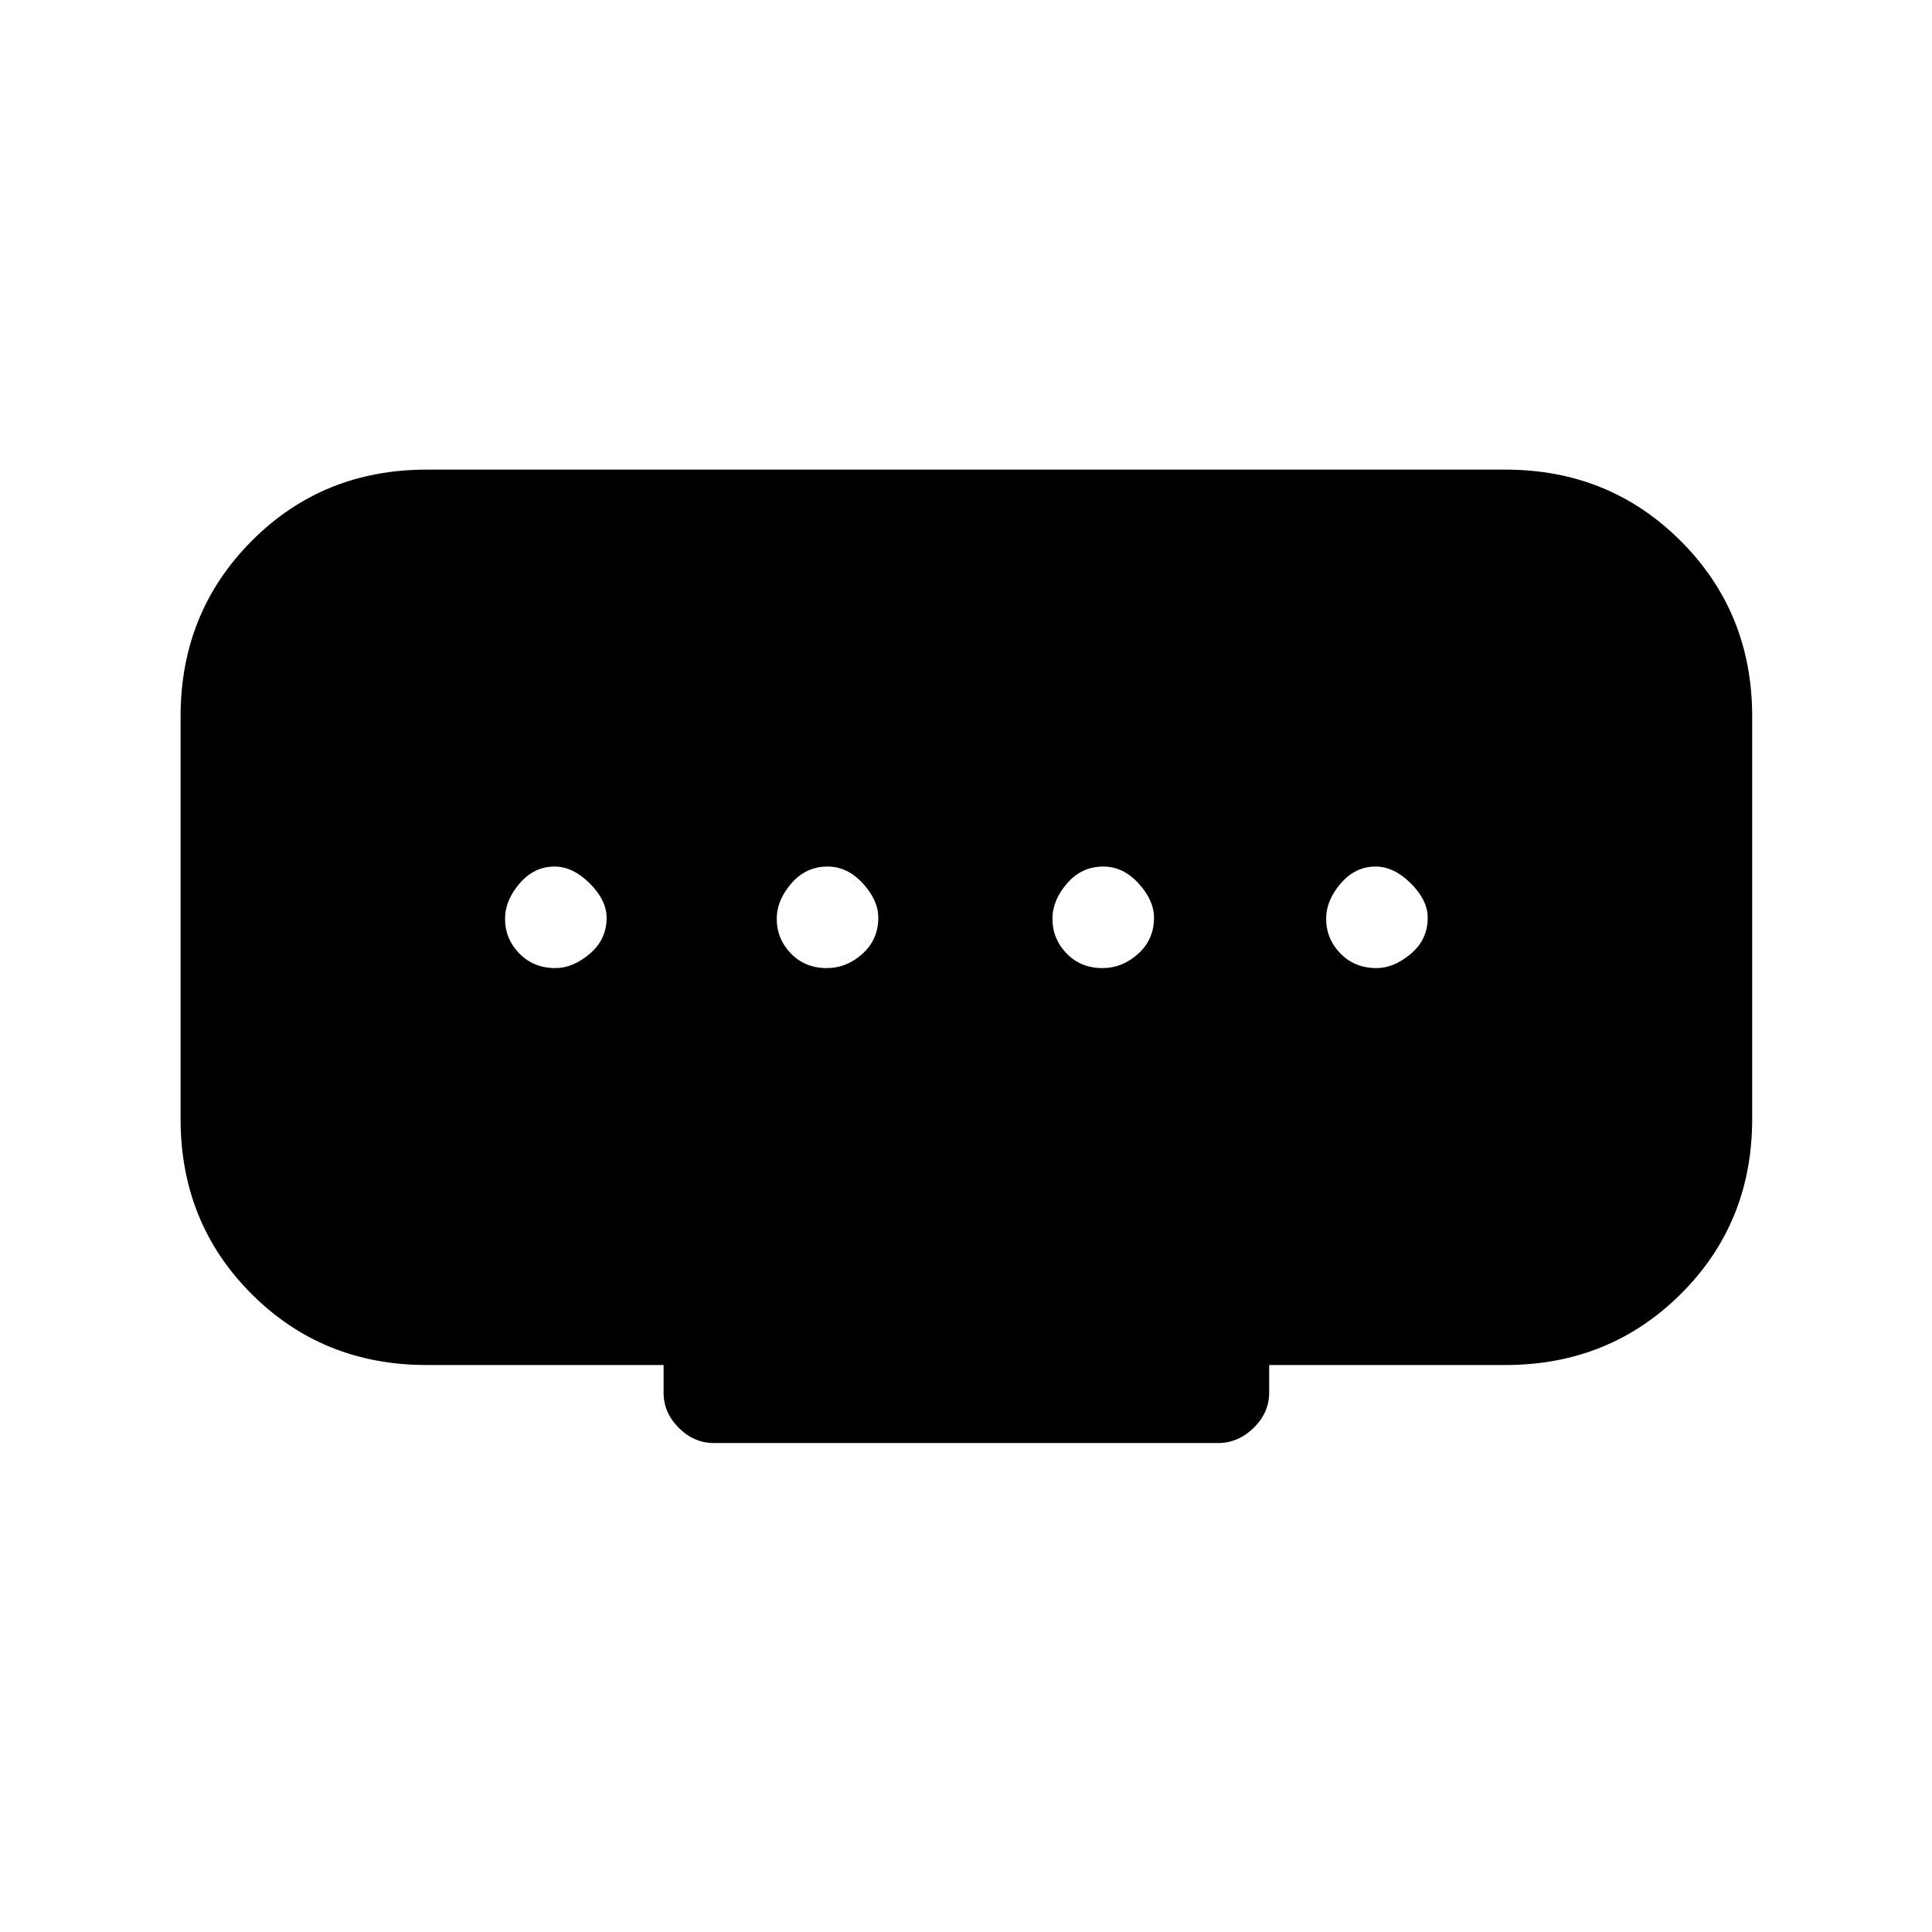 <svg xmlns="http://www.w3.org/2000/svg" height="20" viewBox="0 -960 960 960" width="20"><path d="M410.79-478.96q9.86 0 17.75-7.1 7.88-7.1 7.88-17.94 0-8.65-7.67-17.04-7.68-8.38-17.54-8.38-10.75 0-18 8.38-7.25 8.39-7.25 17.54 0 10.04 7.04 17.29t17.79 7.25Zm-134.79 0q8.65 0 17.04-7.1 8.38-7.1 8.38-17.94 0-8.65-8.38-17.04-8.39-8.38-17.54-8.38-10.04 0-17.29 8.38-7.25 8.39-7.25 17.54 0 10.04 7.1 17.29t17.94 7.25Zm271.79 0q9.86 0 17.75-7.1 7.88-7.1 7.88-17.94 0-8.65-7.67-17.04-7.68-8.38-17.54-8.38-10.75 0-18 8.38-7.25 8.39-7.25 17.54 0 10.04 7.04 17.29t17.79 7.25Zm136.21 0q8.65 0 17.04-7.1 8.38-7.1 8.38-17.94 0-8.65-8.38-17.04-8.39-8.38-17.54-8.38-10.04 0-17.29 8.38-7.25 8.39-7.25 17.54 0 10.04 7.1 17.29t17.94 7.25ZM329.73-268v-13.73H212q-51.69 0-86.98-35.29Q89.73-352.31 89.73-404v-200q0-51.69 35.29-87.17 35.29-35.48 86.98-35.48h536q51.69 0 87.17 35.48 35.48 35.48 35.48 87.17v200q0 51.69-35.48 86.98-35.48 35.29-87.17 35.29H630.65V-268q0 9.95-7.73 17.5-7.74 7.54-17.69 7.54H354.77q-9.95 0-17.5-7.54-7.54-7.55-7.54-17.5Z"/></svg>